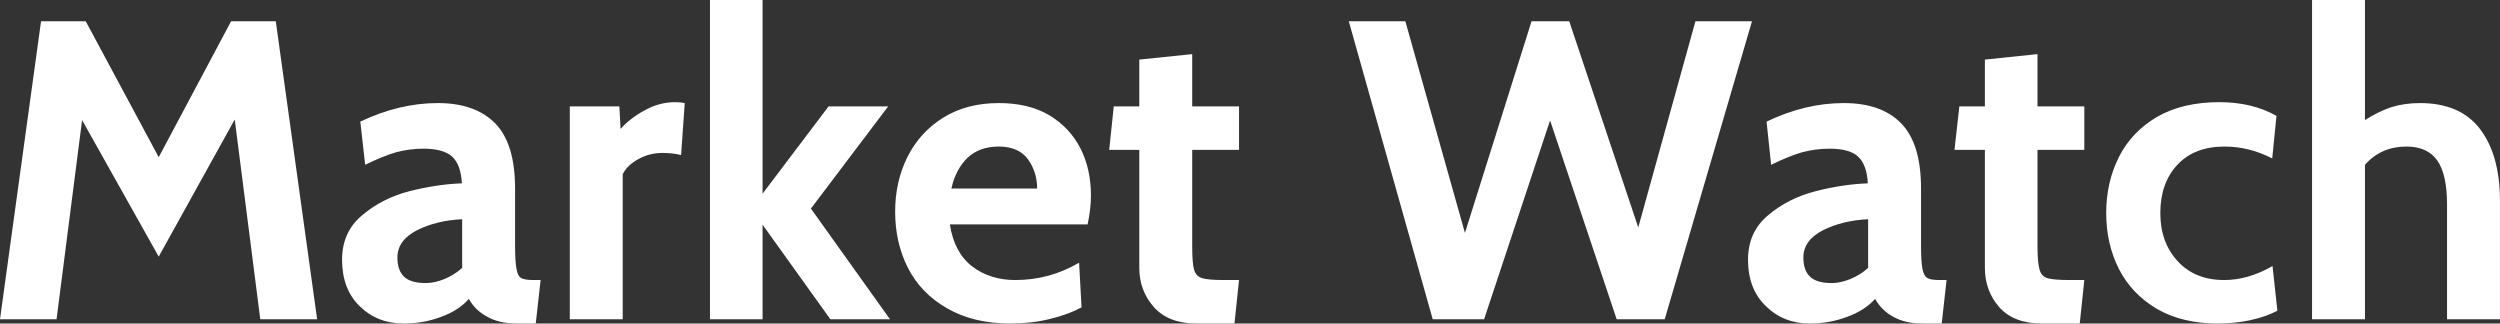 <svg data-v-423bf9ae="" xmlns="http://www.w3.org/2000/svg" viewBox="0 0 463.647 60" class="font"><rect x="0" y="0" width="463.647" height="60" fill="#333333" stroke="none"/><!----><!----><!----><g data-v-423bf9ae="" id="183c1a07-431a-4596-a095-fdb223e5eb21" fill="white" transform="matrix(5.639,0,0,5.639,-3.496,-16.974)"><path d="M11.05 13.51L9.18 13.51L8.34 6.94L5.84 11.45L3.32 6.96L2.48 13.51L0.62 13.51L1.97 3.71L3.44 3.71L5.84 8.18L8.22 3.71L9.69 3.71L11.05 13.51ZM13.90 13.65Q13.03 13.65 12.45 13.08Q11.87 12.52 11.87 11.55L11.87 11.55Q11.87 10.64 12.53 10.09Q13.19 9.53 14.08 9.30Q14.98 9.07 15.81 9.04L15.81 9.04Q15.78 8.43 15.49 8.16Q15.20 7.90 14.55 7.90L14.55 7.90Q14.08 7.90 13.64 8.02Q13.20 8.15 12.63 8.43L12.63 8.43L12.47 7.01Q13.75 6.40 15.02 6.40L15.02 6.40Q16.25 6.40 16.91 7.07Q17.56 7.74 17.56 9.21L17.56 9.21L17.56 11.10Q17.56 11.63 17.61 11.87Q17.65 12.10 17.77 12.16Q17.89 12.22 18.17 12.22L18.17 12.22L18.40 12.22L18.24 13.65L17.61 13.65Q17.04 13.65 16.65 13.43Q16.25 13.22 16.04 12.84L16.04 12.84Q15.71 13.22 15.13 13.43Q14.55 13.65 13.90 13.65L13.90 13.65ZM14.63 12.32Q14.90 12.32 15.23 12.19Q15.57 12.05 15.82 11.82L15.82 11.82L15.82 10.22Q14.98 10.26 14.34 10.58Q13.69 10.91 13.69 11.48L13.69 11.48Q13.69 11.91 13.92 12.12Q14.14 12.32 14.63 12.32L14.63 12.32ZM19.36 13.51L19.36 6.51L20.99 6.51L21.03 7.25Q21.34 6.90 21.82 6.64Q22.30 6.37 22.83 6.37L22.83 6.37Q23.00 6.37 23.14 6.40L23.14 6.40L23.02 8.11Q22.75 8.04 22.41 8.04L22.41 8.04Q21.98 8.04 21.62 8.24Q21.25 8.44 21.10 8.74L21.10 8.74L21.10 13.51L19.36 13.51ZM23.97 13.51L23.97 3.01L25.70 3.01L25.70 9.38L27.87 6.51L29.83 6.51L27.29 9.87L29.89 13.51L27.93 13.51L25.70 10.40L25.70 13.51L23.97 13.51ZM33.85 13.65Q32.63 13.65 31.77 13.15Q30.91 12.66 30.48 11.82Q30.06 10.99 30.06 9.97L30.06 9.97Q30.06 8.99 30.46 8.18Q30.87 7.36 31.64 6.88Q32.41 6.40 33.47 6.40L33.47 6.40Q34.45 6.40 35.13 6.80Q35.81 7.21 36.16 7.90Q36.50 8.58 36.50 9.44L36.50 9.44Q36.50 9.86 36.39 10.39L36.39 10.39L31.86 10.39Q32.00 11.31 32.59 11.77Q33.18 12.22 34.01 12.22L34.01 12.22Q35.14 12.22 36.11 11.65L36.11 11.65L36.19 13.12Q35.74 13.36 35.15 13.50Q34.55 13.65 33.85 13.65L33.85 13.65ZM31.91 9.21L34.73 9.21Q34.73 8.67 34.43 8.25Q34.12 7.83 33.47 7.83L33.47 7.83Q32.83 7.83 32.44 8.20Q32.05 8.58 31.91 9.21L31.91 9.21ZM39.97 13.65Q39.05 13.65 38.57 13.11Q38.09 12.57 38.09 11.82L38.09 11.82L38.09 7.94L37.10 7.94L37.25 6.51L38.09 6.51L38.09 4.97L39.83 4.79L39.83 6.51L41.37 6.51L41.37 7.94L39.83 7.94L39.83 11.10Q39.83 11.66 39.89 11.88Q39.96 12.10 40.16 12.16Q40.36 12.22 40.89 12.22L40.89 12.22L41.37 12.22L41.22 13.65L39.97 13.65ZM47.74 13.51L44.98 3.71L46.84 3.71L48.80 10.67L50.99 3.71L52.23 3.71L54.50 10.49L56.38 3.71L58.24 3.71L55.37 13.51L53.79 13.51L51.60 6.97L49.43 13.51L47.74 13.51ZM60.14 13.65Q59.28 13.65 58.70 13.08Q58.11 12.52 58.11 11.55L58.11 11.55Q58.11 10.64 58.77 10.09Q59.43 9.53 60.33 9.30Q61.22 9.07 62.05 9.04L62.05 9.04Q62.02 8.43 61.73 8.16Q61.45 7.90 60.79 7.90L60.79 7.90Q60.33 7.90 59.88 8.02Q59.44 8.15 58.87 8.43L58.87 8.43L58.72 7.01Q59.99 6.40 61.26 6.40L61.26 6.40Q62.50 6.40 63.15 7.07Q63.80 7.74 63.80 9.21L63.80 9.21L63.80 11.10Q63.80 11.63 63.85 11.87Q63.90 12.10 64.02 12.16Q64.13 12.22 64.41 12.22L64.41 12.22L64.64 12.22L64.48 13.65L63.85 13.65Q63.28 13.65 62.89 13.43Q62.50 13.22 62.29 12.84L62.29 12.84Q61.95 13.22 61.37 13.43Q60.79 13.65 60.14 13.65L60.14 13.65ZM60.87 12.32Q61.14 12.32 61.47 12.19Q61.81 12.05 62.06 11.82L62.06 11.82L62.06 10.22Q61.22 10.26 60.58 10.58Q59.93 10.91 59.93 11.48L59.93 11.48Q59.93 11.91 60.16 12.12Q60.38 12.32 60.87 12.32L60.87 12.32ZM67.77 13.65Q66.85 13.65 66.37 13.11Q65.90 12.57 65.90 11.82L65.90 11.82L65.90 7.94L64.90 7.94L65.06 6.51L65.90 6.51L65.90 4.97L67.63 4.79L67.63 6.51L69.17 6.51L69.17 7.94L67.63 7.94L67.63 11.10Q67.63 11.66 67.70 11.88Q67.76 12.10 67.96 12.16Q68.17 12.22 68.70 12.22L68.70 12.22L69.17 12.22L69.02 13.65L67.77 13.65ZM73.56 13.65Q72.39 13.65 71.56 13.17Q70.73 12.68 70.31 11.86Q69.89 11.03 69.89 10.02L69.89 10.02Q69.89 9.00 70.31 8.17Q70.73 7.34 71.57 6.85Q72.41 6.37 73.61 6.37L73.61 6.37Q74.69 6.37 75.49 6.82L75.49 6.82L75.35 8.22Q74.59 7.83 73.78 7.83L73.78 7.83Q72.79 7.83 72.23 8.43Q71.67 9.03 71.67 10.02L71.67 10.02Q71.67 10.98 72.24 11.60Q72.81 12.22 73.77 12.22L73.77 12.22Q74.56 12.22 75.36 11.76L75.36 11.76L75.52 13.23Q75.14 13.43 74.63 13.54Q74.12 13.65 73.56 13.65L73.56 13.65ZM80.21 6.40Q81.54 6.40 82.19 7.26Q82.84 8.12 82.84 9.62L82.84 9.62L82.84 13.51L81.10 13.51L81.10 9.74Q81.10 8.75 80.78 8.29Q80.46 7.83 79.76 7.83L79.76 7.83Q78.93 7.83 78.40 8.43L78.40 8.43L78.40 13.51L76.66 13.51L76.66 3.01L78.40 3.01L78.40 6.96Q78.82 6.69 79.25 6.54Q79.69 6.40 80.21 6.40L80.21 6.40Z"></path></g><!----><!----></svg>